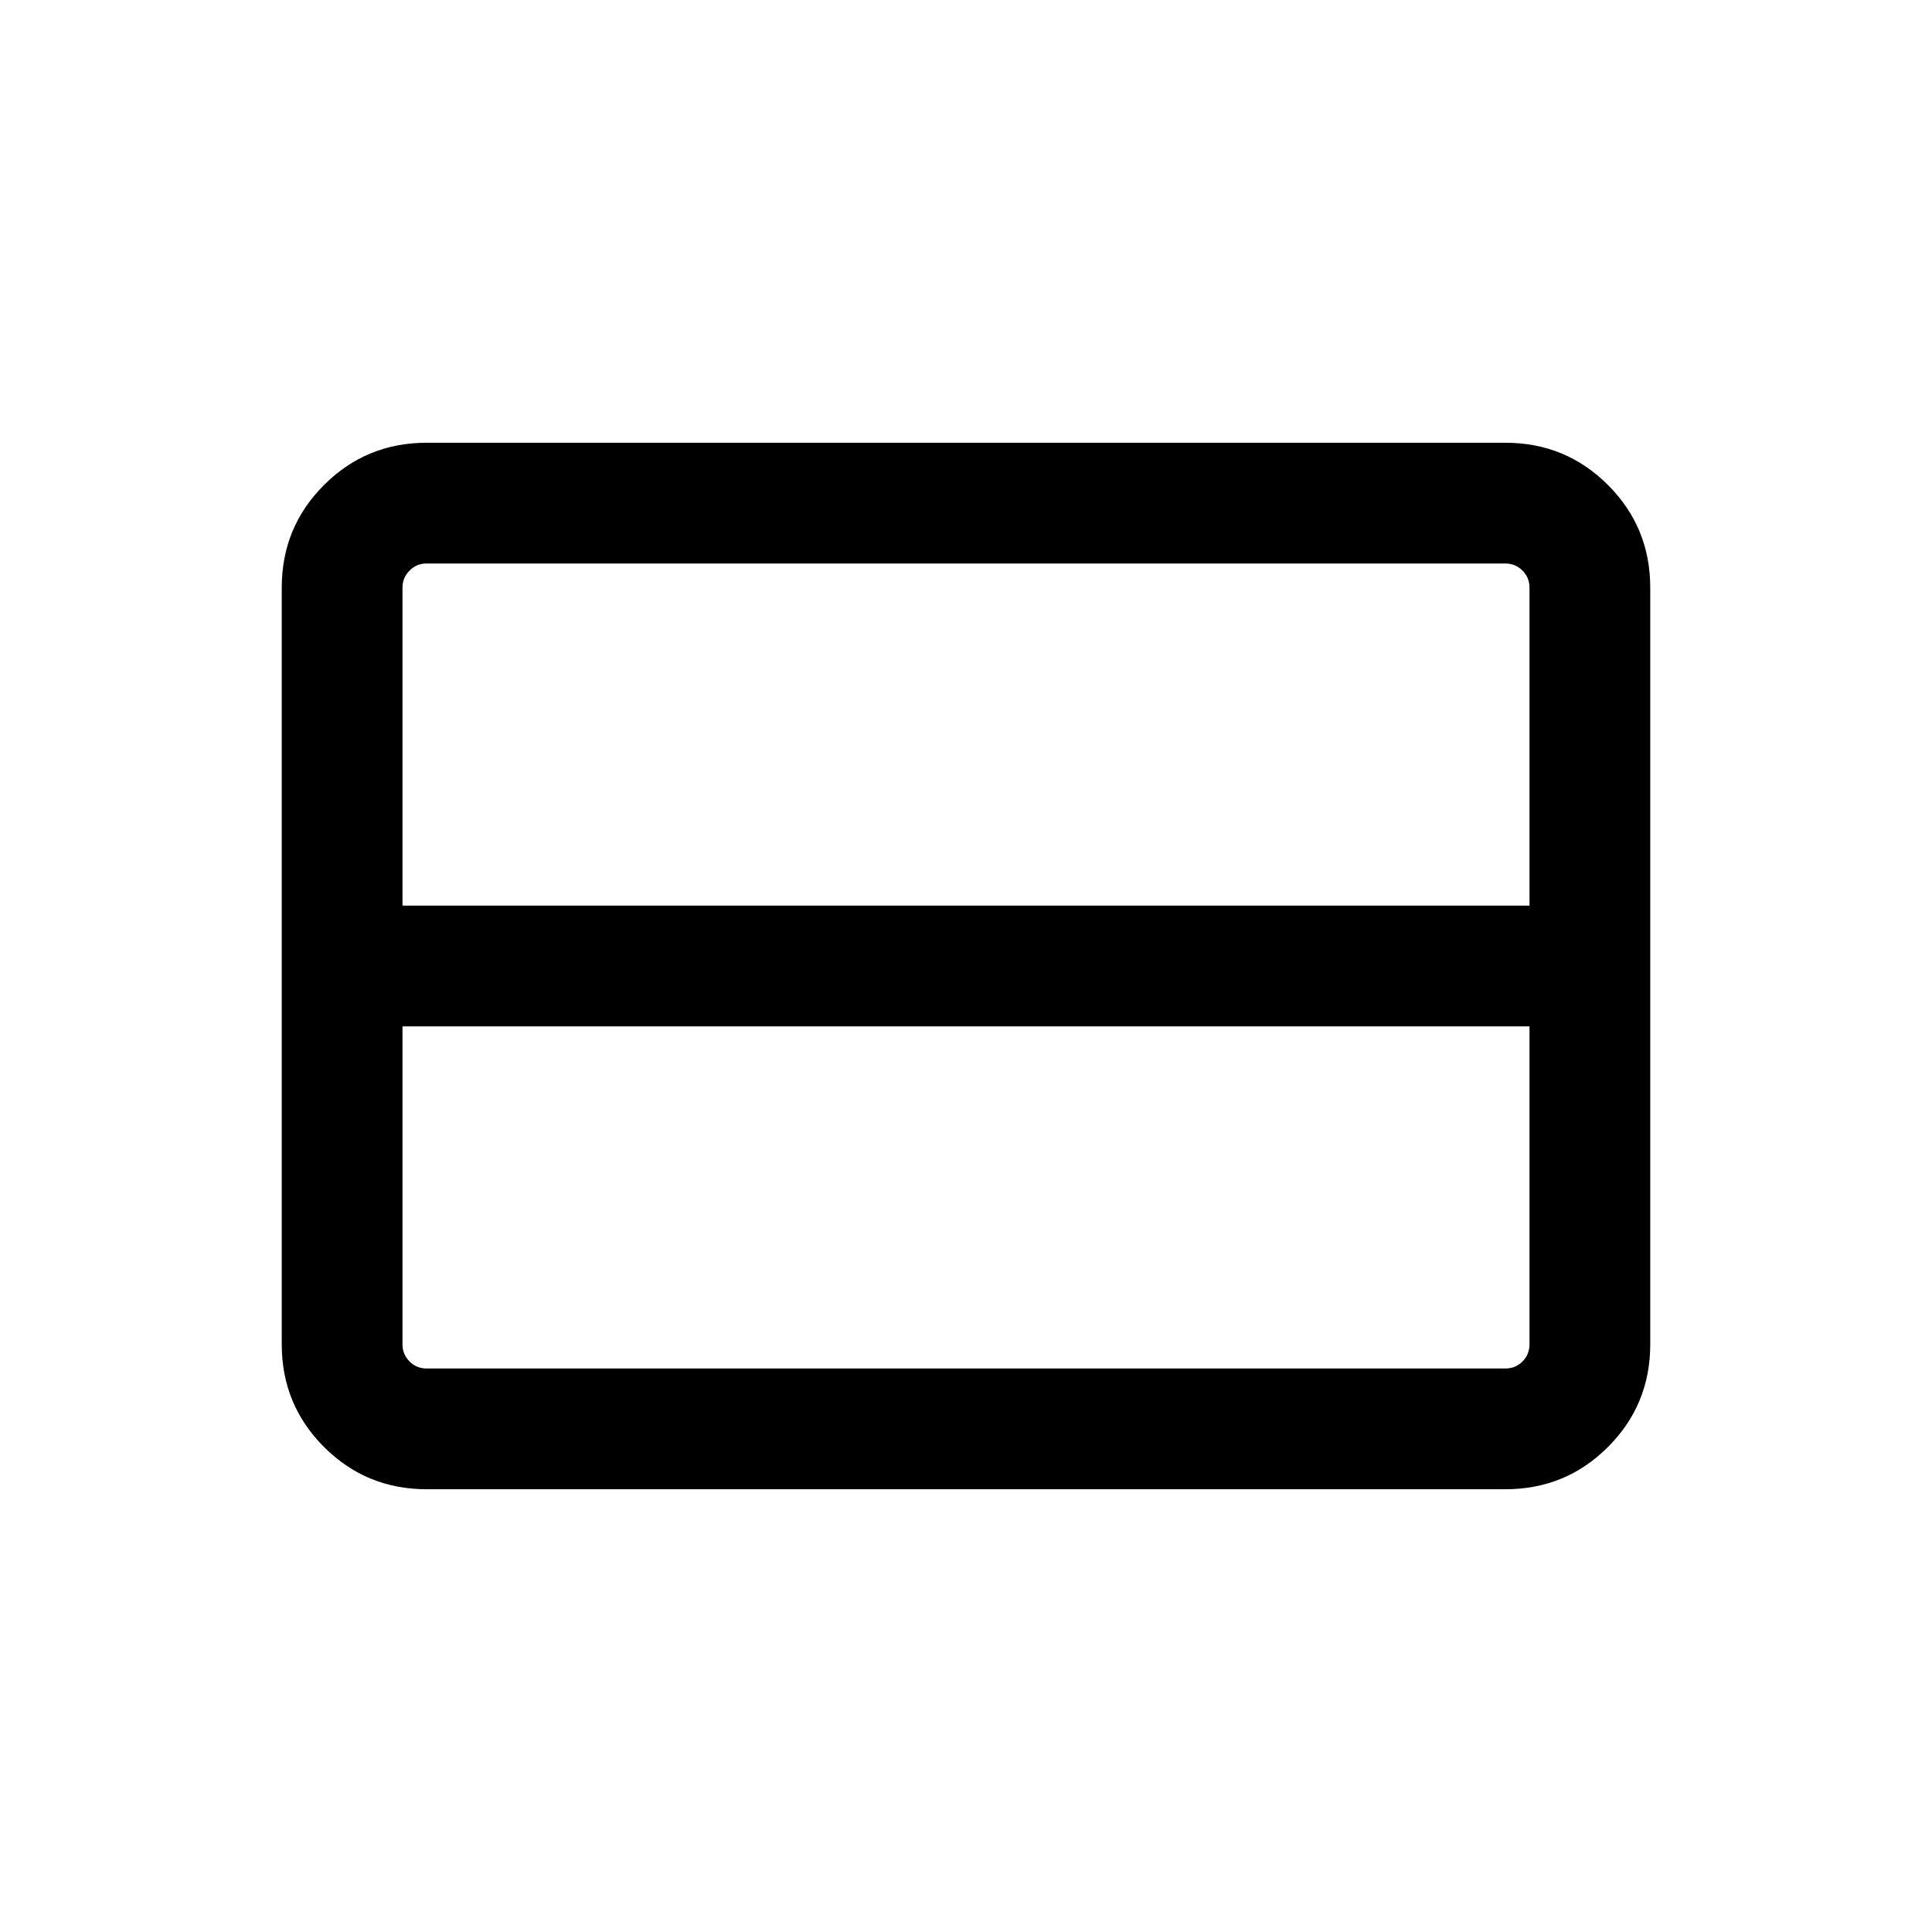 <svg xmlns="http://www.w3.org/2000/svg" height="24" width="24"><path d="M19 16.7v-3.95H5v3.95q0 .125.088.213.087.087.212.087h13.4q.125 0 .213-.087.087-.088.087-.213Zm0-5.45V7.3q0-.125-.087-.212Q18.825 7 18.7 7H5.3q-.125 0-.212.088Q5 7.175 5 7.3v3.95h14ZM5.3 18.5q-.75 0-1.275-.525Q3.5 17.45 3.5 16.7V7.3q0-.75.525-1.275Q4.55 5.5 5.3 5.5h13.4q.75 0 1.275.525.525.525.525 1.275v9.4q0 .75-.525 1.275-.525.525-1.275.525Z"/></svg>